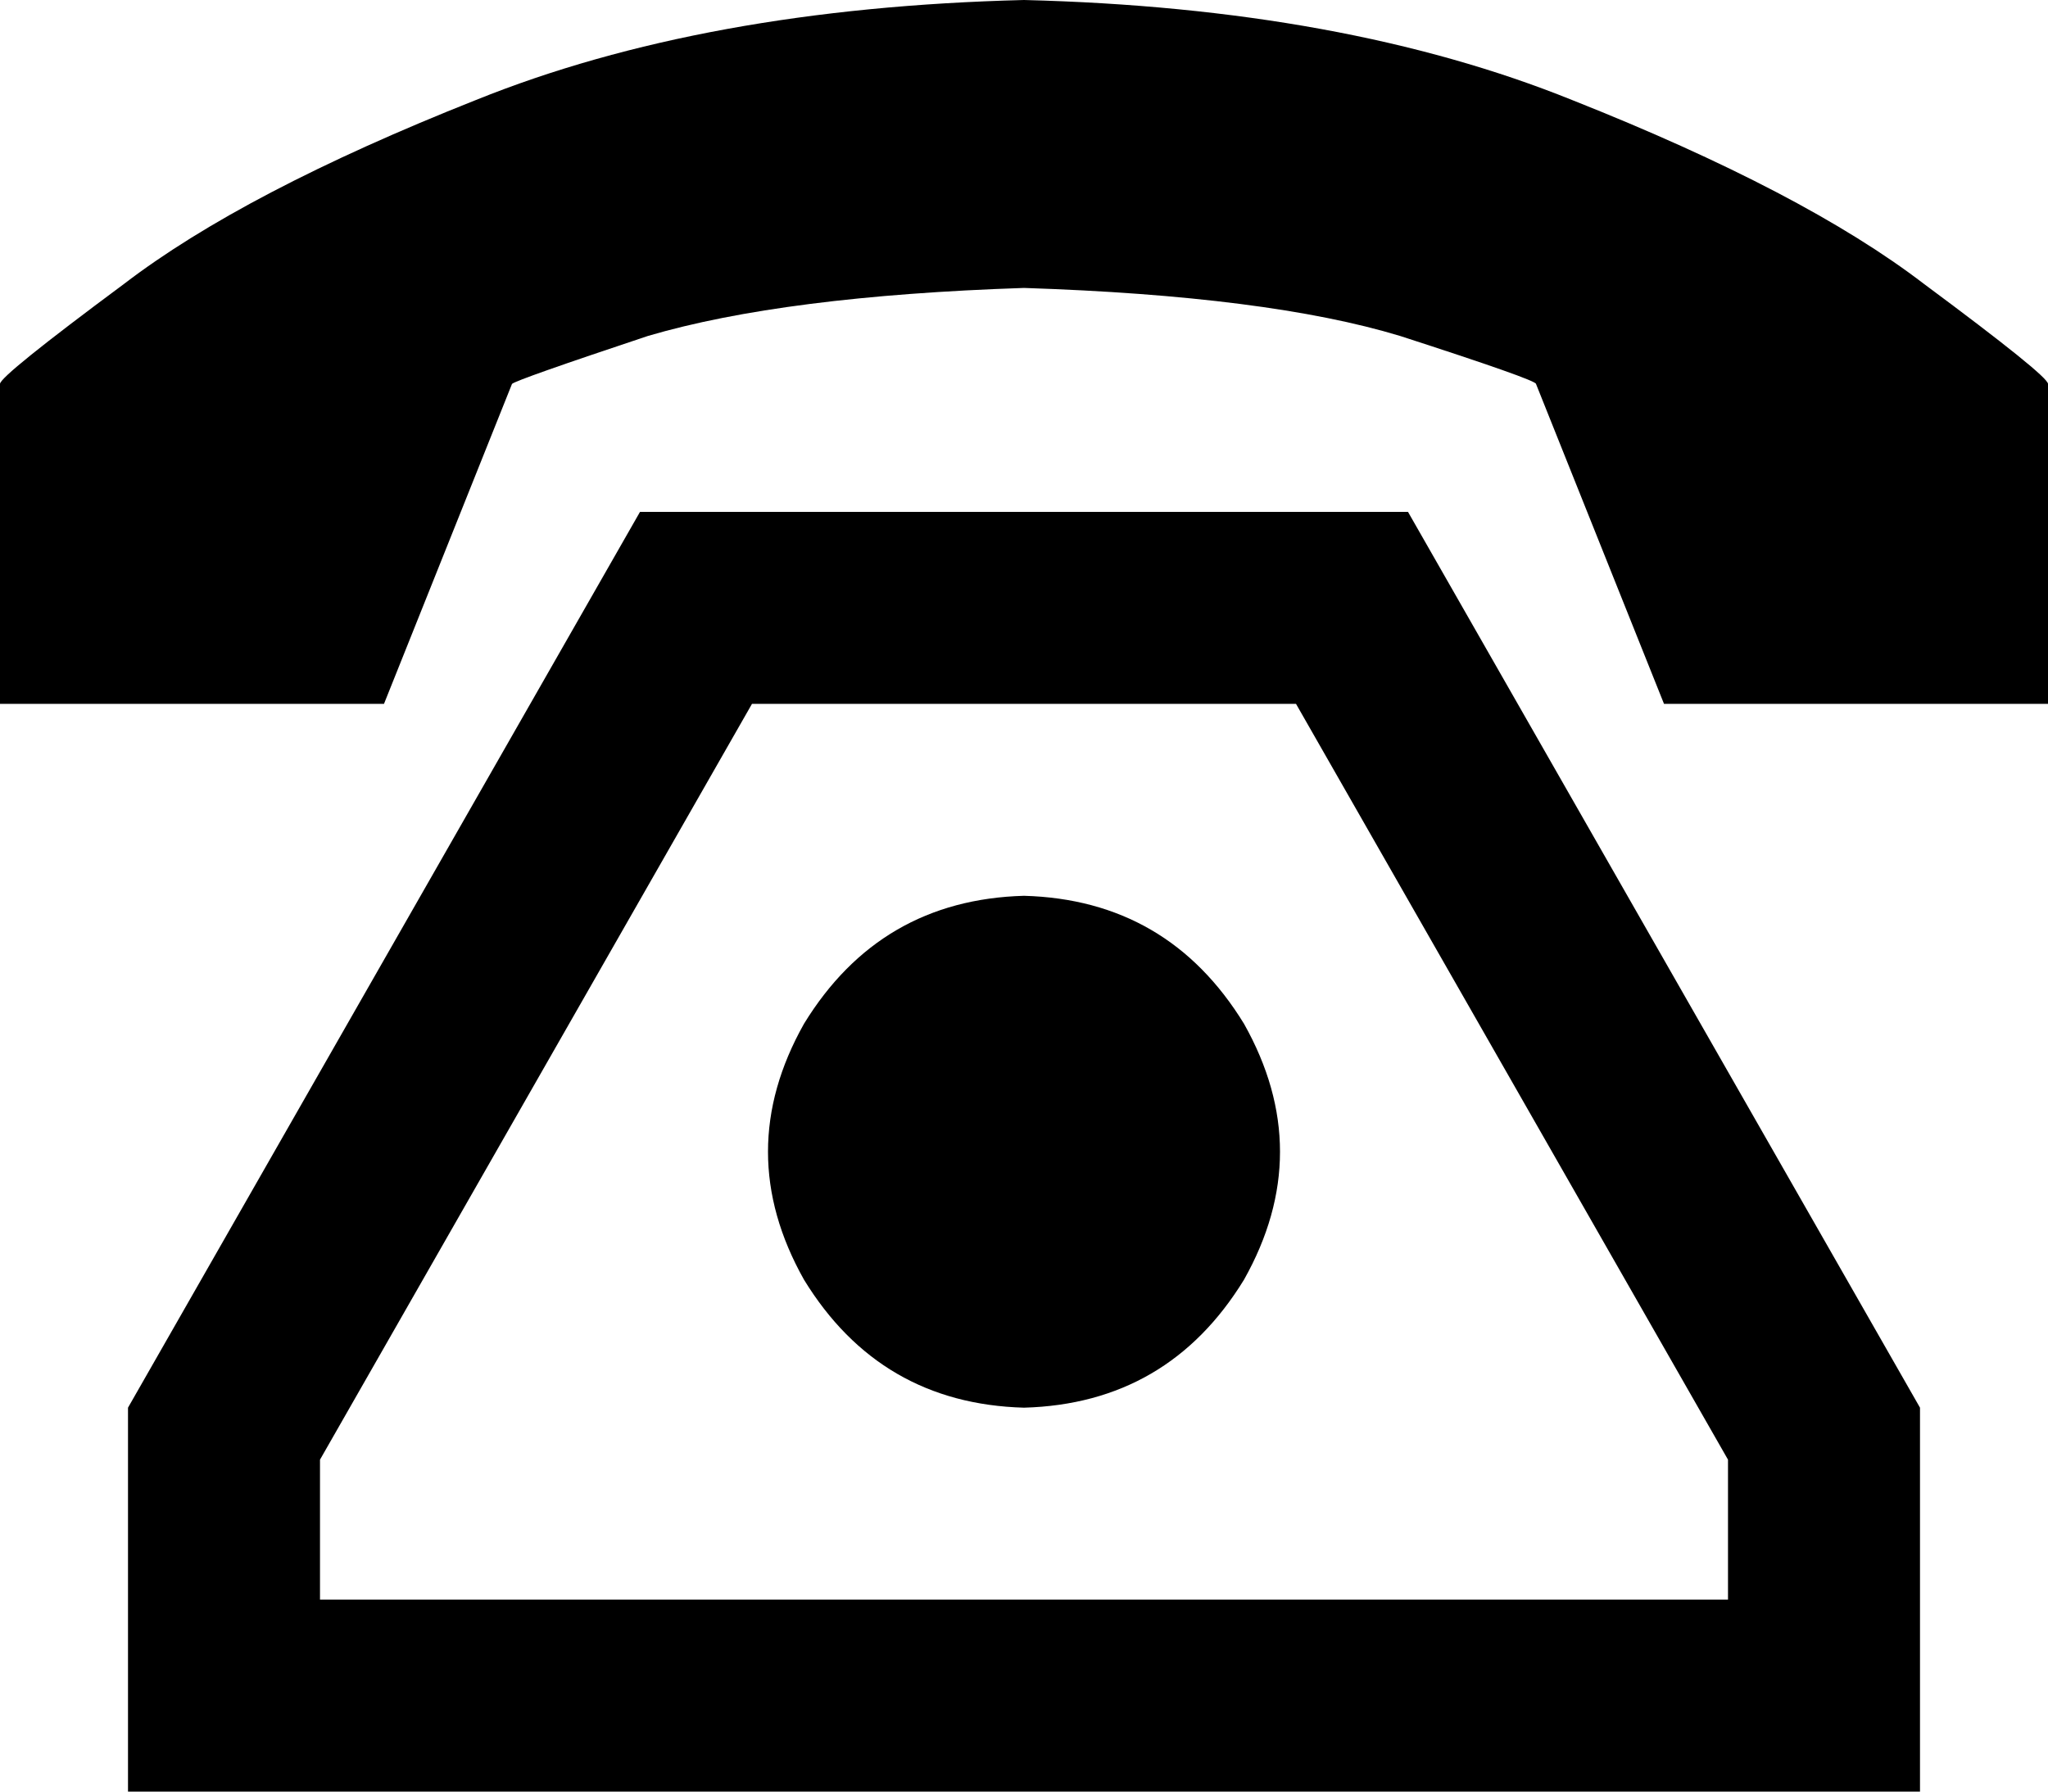 <svg viewBox="0 0 512 448">
  <path
    d="M 0 176 L 0 96 Q 0 94 31 71 Q 61 48 119 25 Q 176 2 256 0 Q 336 2 393 25 Q 451 48 481 71 Q 512 94 512 96 L 512 176 L 416 176 L 384 96 Q 384 95 350 84 Q 317 74 256 72 Q 196 74 162 84 Q 129 95 128 96 L 96 176 L 0 176 L 0 176 Z M 256 352 Q 292 351 311 320 Q 329 288 311 256 Q 292 225 256 224 Q 220 225 201 256 Q 183 288 201 320 Q 220 351 256 352 L 256 352 Z M 32 448 L 32 352 L 160 128 L 352 128 L 480 352 L 480 448 L 32 448 L 32 448 Z M 432 400 L 432 365 L 324 176 L 188 176 L 80 365 L 80 400 L 432 400 L 432 400 Z"
  />
</svg>